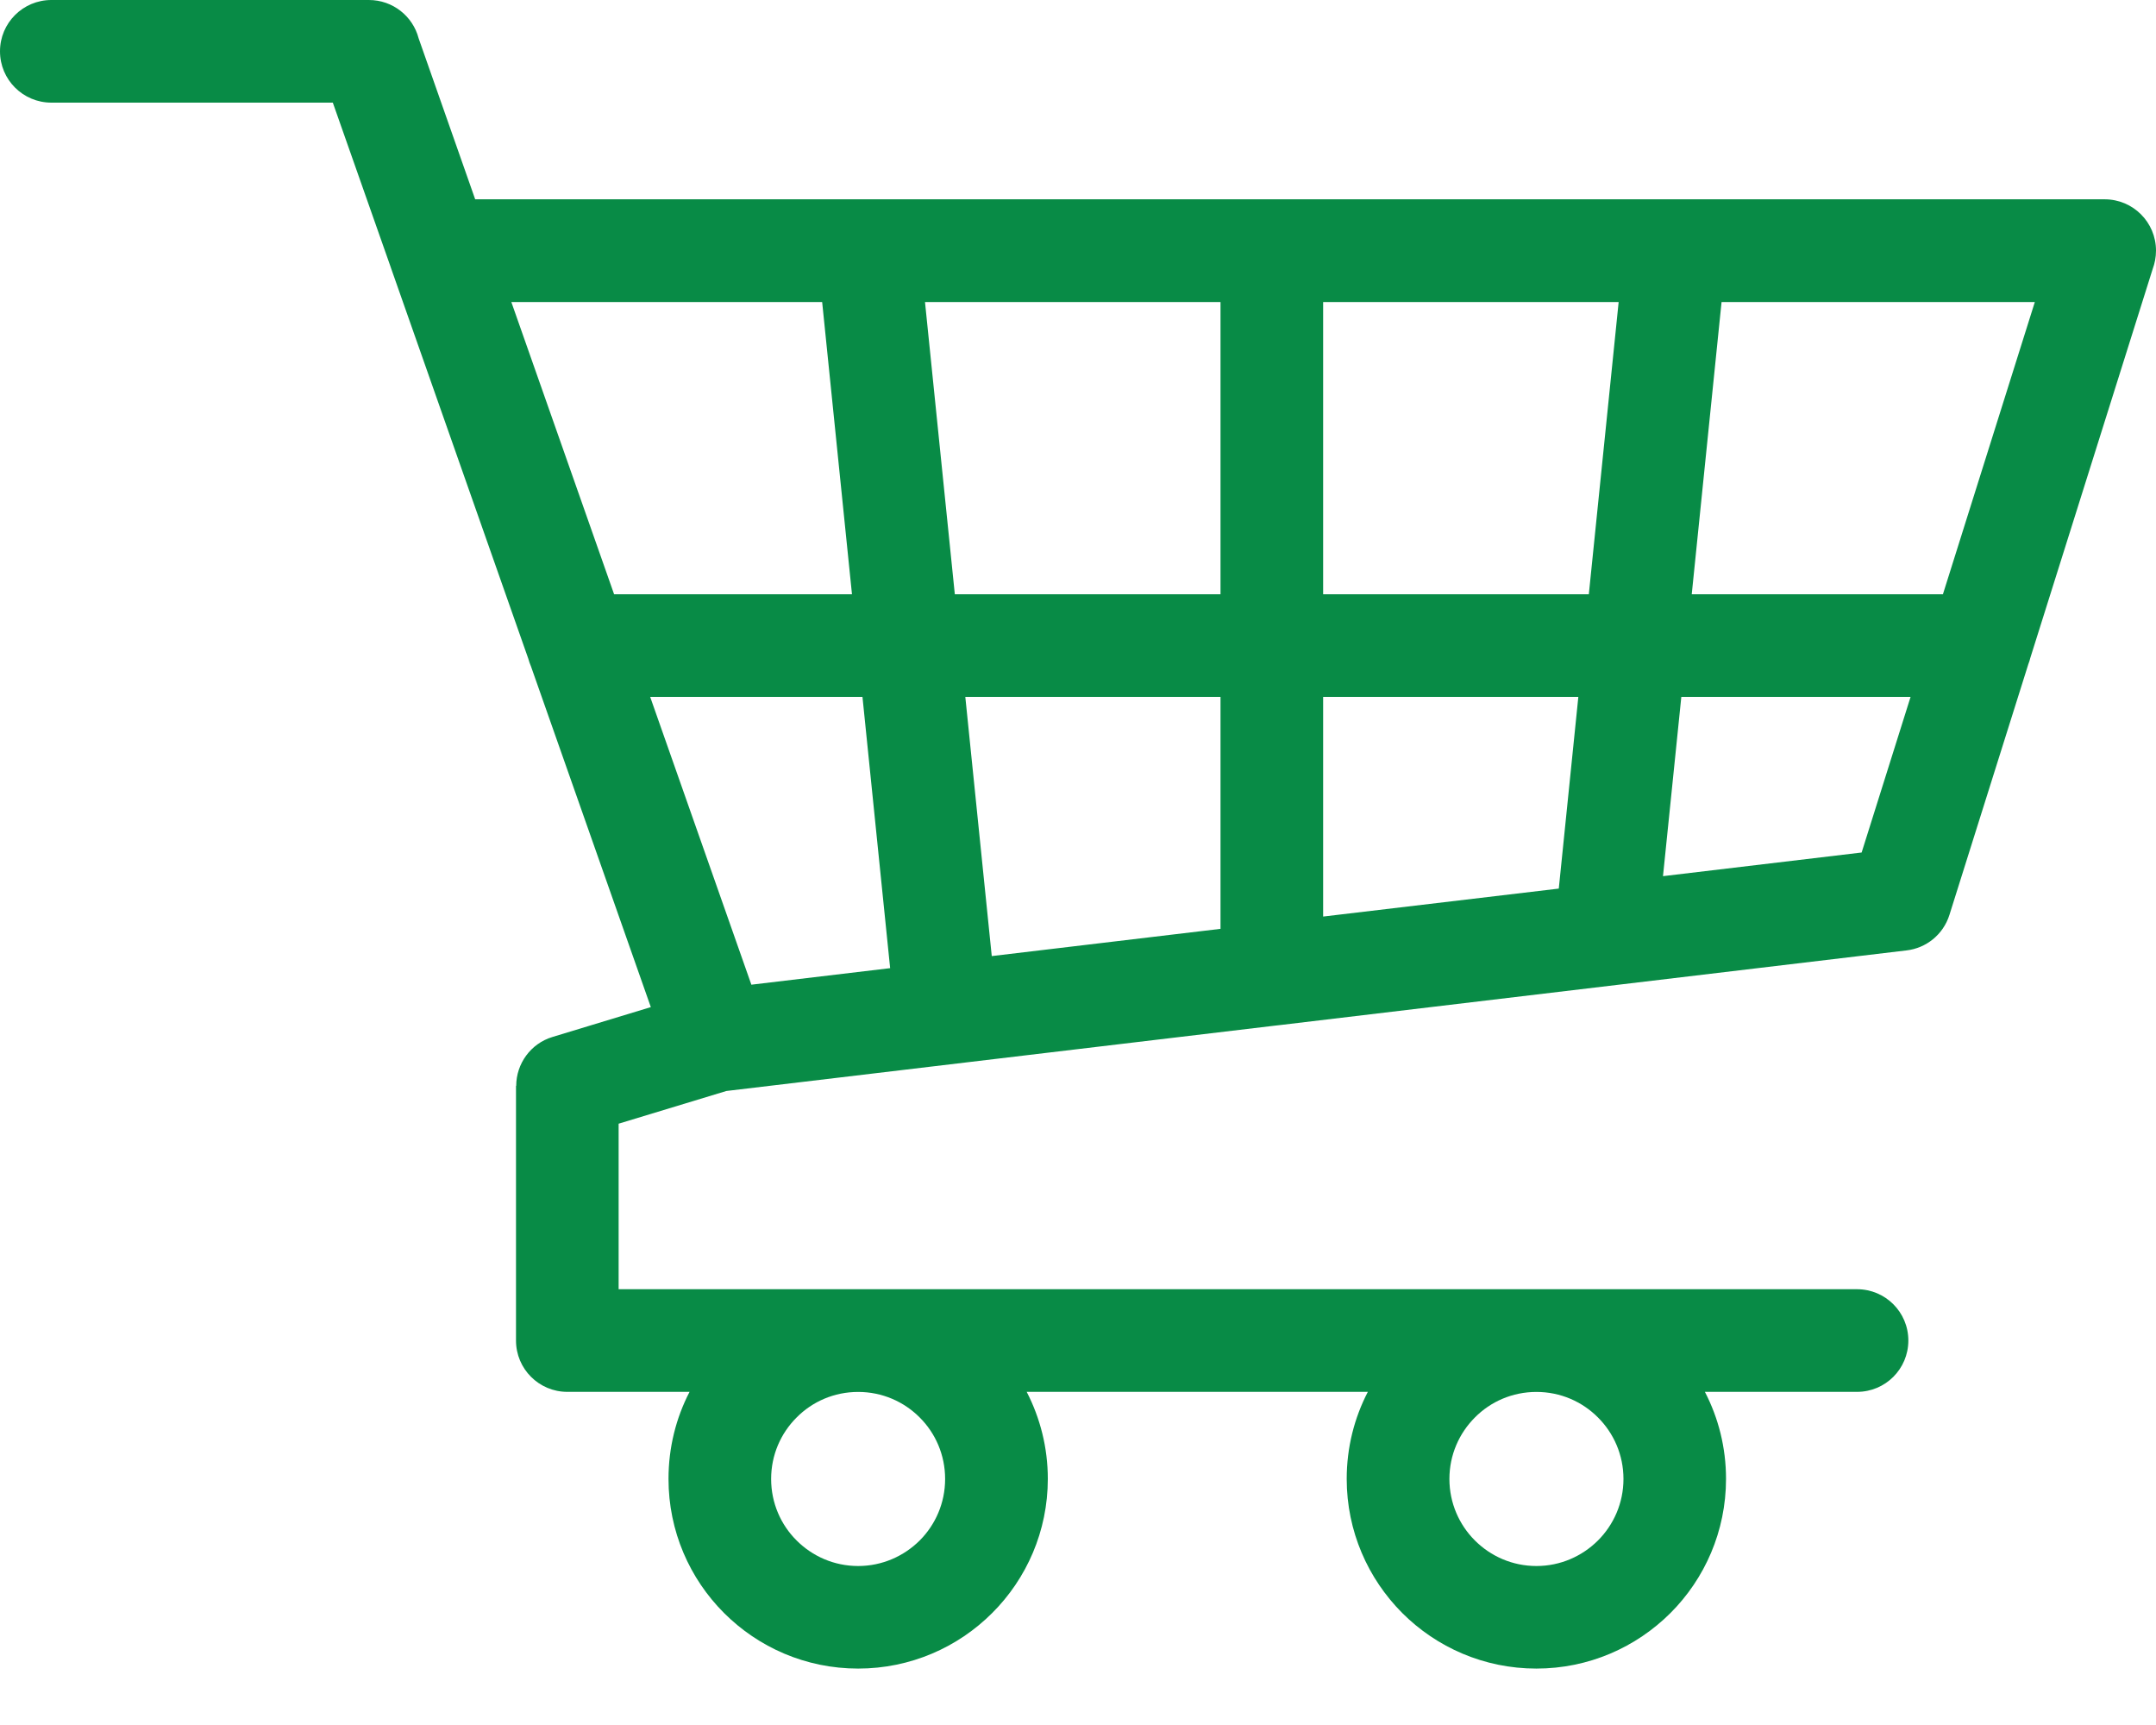 <svg width="30" height="24" viewBox="0 0 30 24" fill="none" xmlns="http://www.w3.org/2000/svg">
<path d="M0.715 1.428C0.32 1.428 0 1.109 0 0.714C0 0.319 0.32 0 0.715 0H5.133C5.465 0 5.745 0.226 5.825 0.533L6.612 2.773H17.697H29.286C29.681 2.773 30 3.093 30 3.487C30 3.578 29.983 3.665 29.953 3.745L28.251 9.154C28.244 9.183 28.235 9.212 28.224 9.239L27.126 12.728C27.039 13.005 26.8 13.192 26.529 13.223L17.818 14.261C17.795 14.264 17.77 14.267 17.747 14.269L10.107 15.179L8.608 15.634V17.937H11.94H21.378H25.84C26.235 17.937 26.554 18.256 26.554 18.651C26.554 19.046 26.235 19.365 25.84 19.365H23.723C23.911 19.727 24.017 20.139 24.017 20.576C24.017 21.304 23.721 21.965 23.244 22.442C22.766 22.919 22.107 23.215 21.378 23.215C20.649 23.215 19.989 22.919 19.512 22.442C19.035 21.964 18.739 21.304 18.739 20.576C18.739 20.139 18.845 19.727 19.033 19.365H14.286C14.473 19.727 14.58 20.139 14.58 20.576C14.58 21.304 14.284 21.965 13.806 22.442C13.329 22.919 12.669 23.215 11.941 23.215C11.211 23.215 10.552 22.919 10.075 22.442C9.597 21.964 9.302 21.304 9.302 20.576C9.302 20.139 9.407 19.727 9.595 19.365H7.894C7.5 19.365 7.18 19.046 7.18 18.651V15.107H7.183C7.183 14.802 7.382 14.519 7.689 14.427L9.056 14.012L7.389 9.273C7.374 9.237 7.361 9.201 7.351 9.164L5.438 3.722L5.437 3.718L4.631 1.428H0.716H0.715ZM22.235 19.721C22.016 19.501 21.714 19.366 21.379 19.366C21.044 19.366 20.741 19.501 20.523 19.721C20.304 19.94 20.168 20.242 20.168 20.577C20.168 20.911 20.304 21.215 20.523 21.433C20.742 21.652 21.044 21.788 21.379 21.788C21.714 21.788 22.016 21.651 22.235 21.433C22.454 21.214 22.59 20.911 22.59 20.577C22.59 20.242 22.454 19.939 22.235 19.721ZM12.797 19.721C12.578 19.501 12.275 19.366 11.941 19.366C11.606 19.366 11.303 19.501 11.085 19.721C10.865 19.94 10.73 20.242 10.73 20.577C10.73 20.911 10.865 21.215 11.085 21.433C11.304 21.652 11.606 21.788 11.941 21.788C12.275 21.788 12.578 21.651 12.797 21.433C13.016 21.214 13.151 20.911 13.151 20.577C13.151 20.242 13.016 19.939 12.797 19.721ZM8.545 8.268H11.855L11.44 4.202H7.115L8.545 8.268ZM13.286 8.268H16.983V4.202H12.871L13.286 8.268ZM18.411 8.268H22.108L22.523 4.202H18.411V8.268ZM23.54 8.268H27.035L28.314 4.202H23.955L23.54 8.268ZM26.584 9.696H23.395L23.14 12.19L25.904 11.861L26.585 9.696H26.584ZM21.962 9.696H18.411V12.752L21.69 12.363L21.962 9.696H21.962ZM16.983 9.696H13.432L13.8 13.302L16.983 12.923V9.696ZM12.001 9.696H9.047L10.455 13.7L12.386 13.47L12.001 9.696Z" fill="#088B46"/>
</svg>

